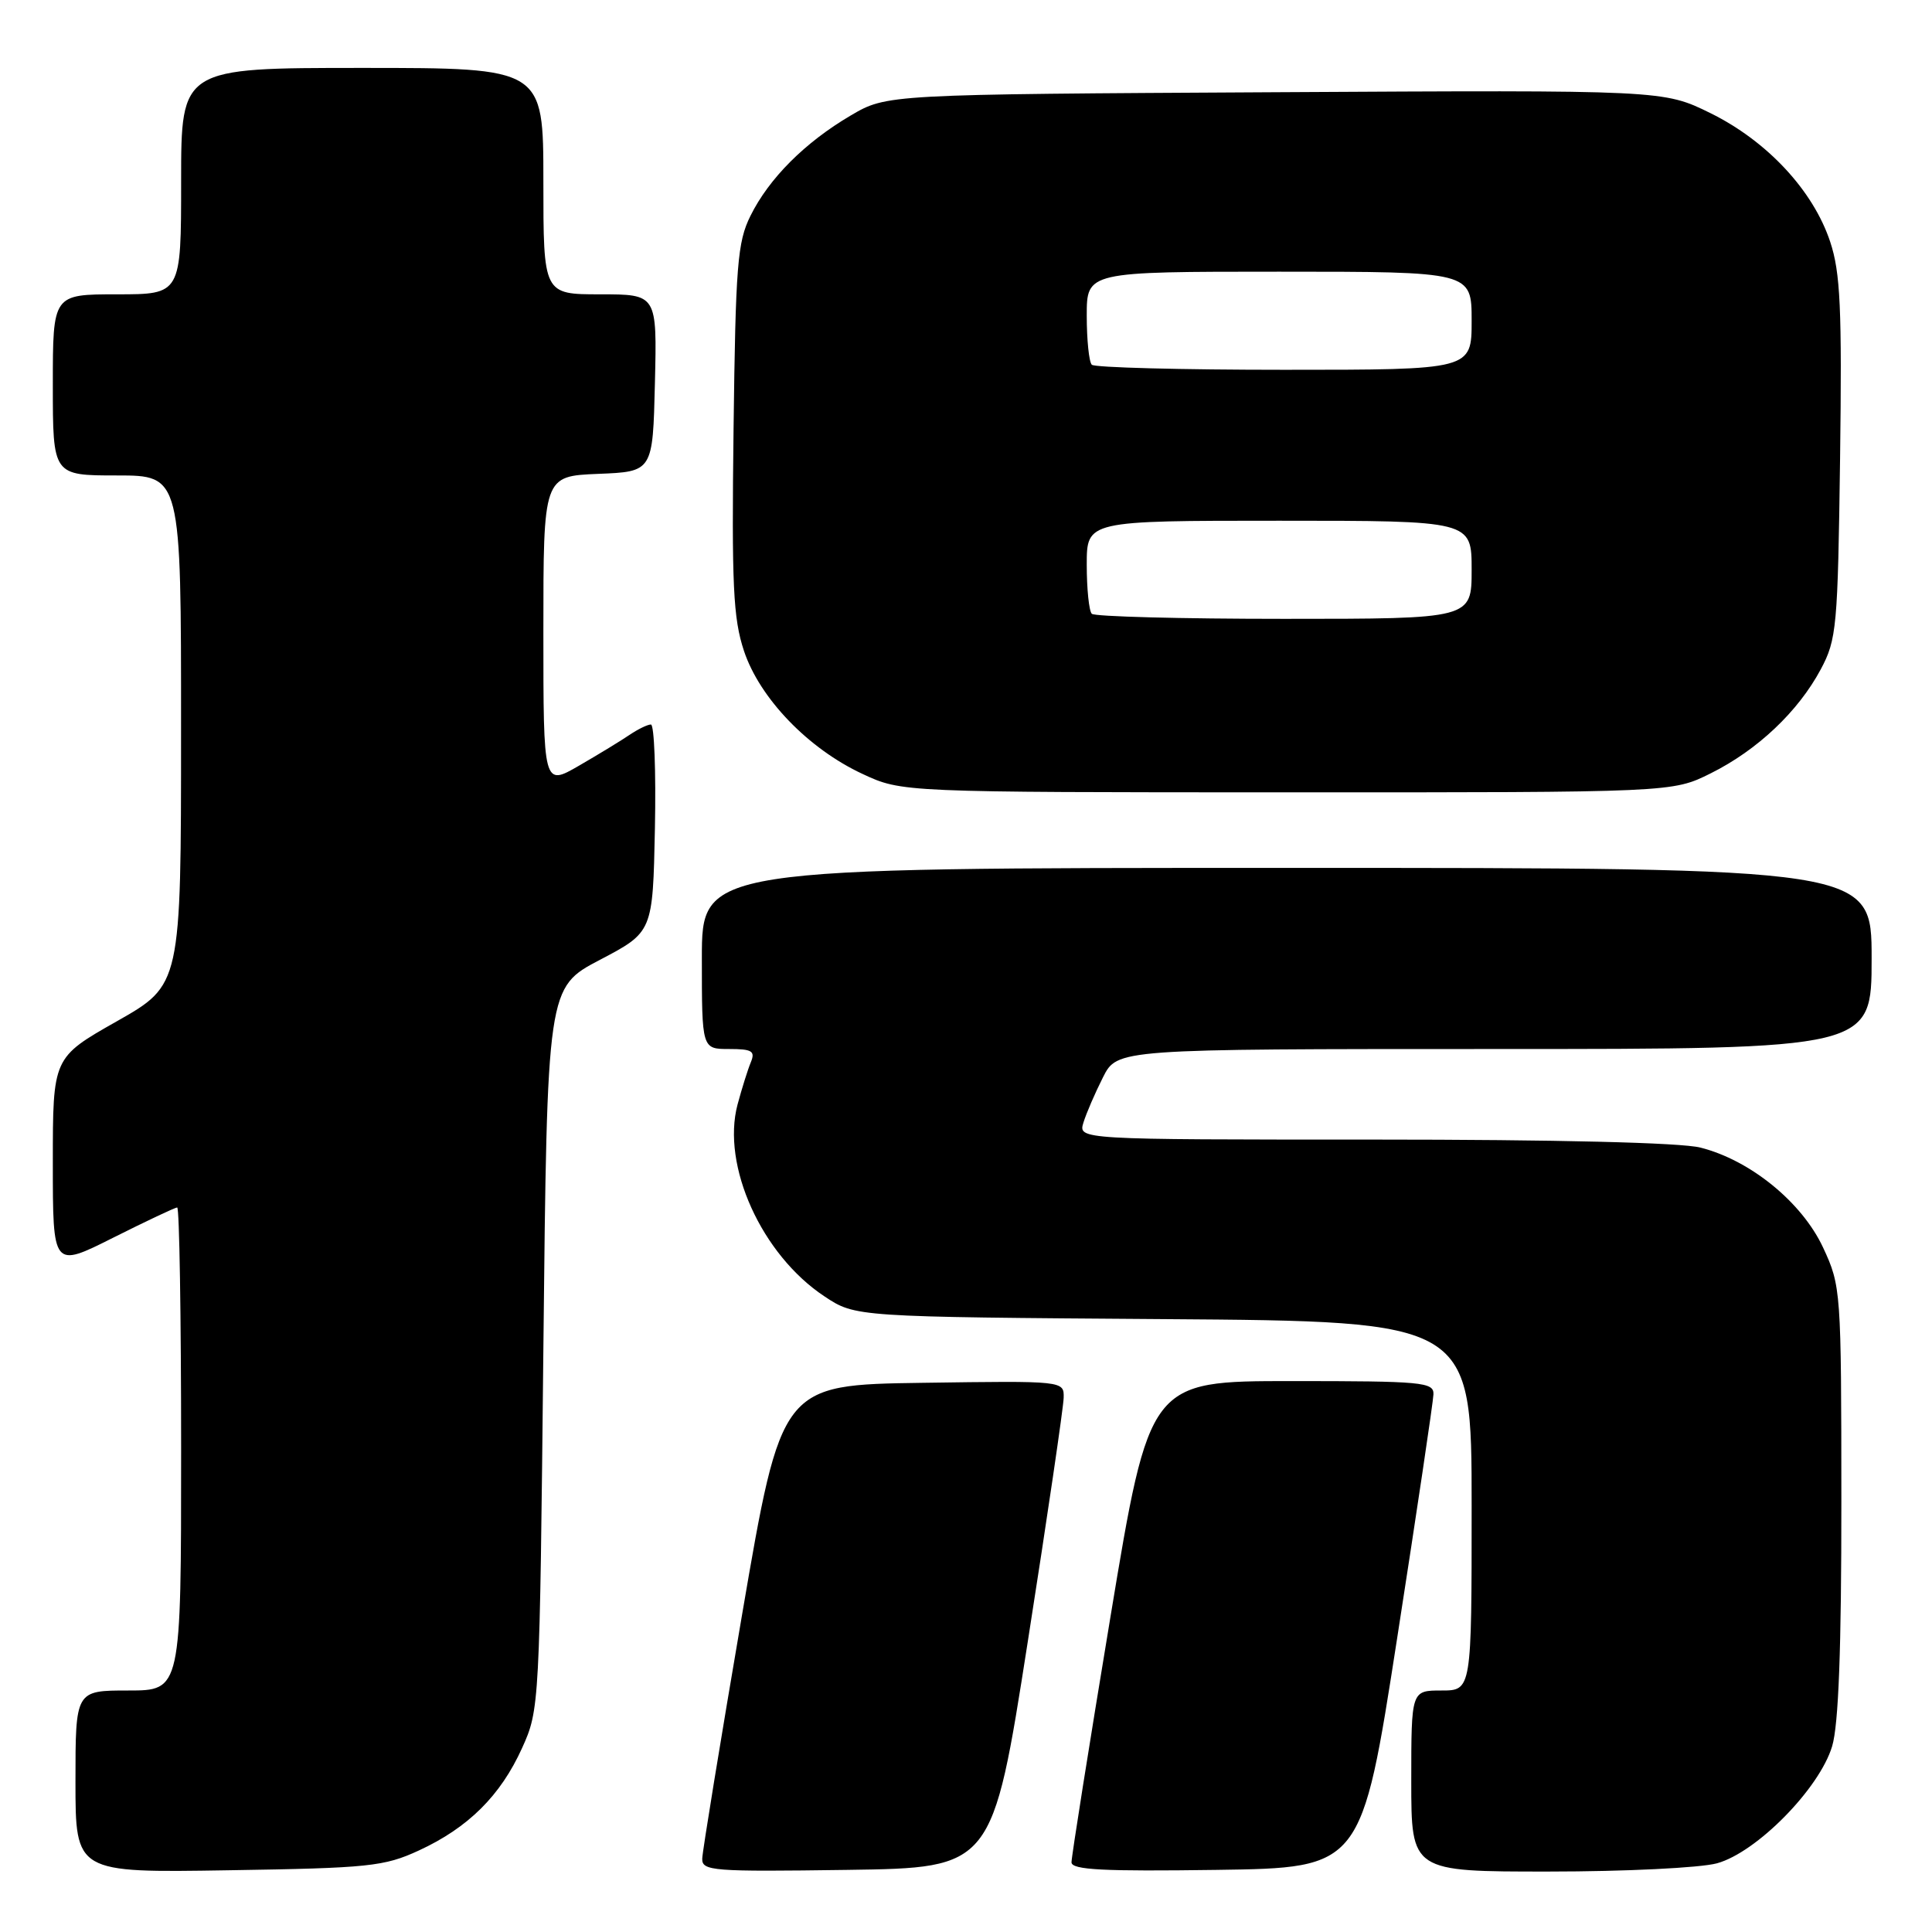 <?xml version="1.0" encoding="UTF-8" standalone="no"?>
<!DOCTYPE svg PUBLIC "-//W3C//DTD SVG 1.1//EN" "http://www.w3.org/Graphics/SVG/1.1/DTD/svg11.dtd" >
<svg xmlns="http://www.w3.org/2000/svg" xmlns:xlink="http://www.w3.org/1999/xlink" version="1.1" viewBox="0 0 256 256">
 <g >
 <path fill="currentColor"
d=" M 55.50 245.20 C 62.03 242.19 66.33 237.93 69.18 231.62 C 71.48 226.55 71.51 226.01 72.00 178.68 C 72.50 130.85 72.50 130.85 79.50 127.18 C 86.50 123.50 86.50 123.50 86.78 109.75 C 86.93 102.19 86.69 96.00 86.25 96.00 C 85.81 96.00 84.56 96.61 83.47 97.34 C 82.39 98.08 79.36 99.93 76.75 101.44 C 72.00 104.19 72.00 104.19 72.00 83.64 C 72.00 63.09 72.00 63.09 79.25 62.79 C 86.50 62.50 86.50 62.50 86.78 50.75 C 87.06 39.00 87.06 39.00 79.53 39.00 C 72.00 39.00 72.00 39.00 72.00 24.00 C 72.00 9.00 72.00 9.00 48.00 9.00 C 24.00 9.00 24.00 9.00 24.00 24.00 C 24.00 39.00 24.00 39.00 15.50 39.00 C 7.00 39.00 7.00 39.00 7.00 51.00 C 7.00 63.00 7.00 63.00 15.50 63.00 C 24.00 63.00 24.00 63.00 23.99 96.75 C 23.99 130.50 23.99 130.50 15.49 135.32 C 7.00 140.13 7.00 140.13 7.00 154.08 C 7.00 168.02 7.00 168.02 14.98 164.01 C 19.37 161.81 23.19 160.00 23.48 160.00 C 23.77 160.00 24.00 174.40 24.00 192.00 C 24.00 224.00 24.00 224.00 17.00 224.00 C 10.00 224.00 10.00 224.00 10.00 236.07 C 10.00 248.15 10.00 248.15 30.25 247.82 C 48.88 247.53 50.90 247.32 55.50 245.20 Z  M 136.19 217.50 C 138.78 201.00 140.91 186.48 140.94 185.23 C 141.00 182.96 141.00 182.96 122.27 183.23 C 103.54 183.50 103.54 183.50 98.32 214.00 C 95.45 230.78 93.08 245.30 93.05 246.27 C 93.00 247.92 94.38 248.02 112.25 247.77 C 131.50 247.50 131.50 247.50 136.19 217.50 Z  M 185.14 217.00 C 187.75 200.22 189.91 185.71 189.94 184.75 C 190.00 183.14 188.46 183.00 171.16 183.00 C 152.32 183.00 152.32 183.00 147.14 214.25 C 144.29 231.44 141.97 246.07 141.98 246.77 C 142.00 247.77 146.20 247.98 161.20 247.77 C 180.41 247.50 180.41 247.50 185.14 217.00 Z  M 227.50 246.90 C 232.76 245.46 241.09 237.00 242.77 231.38 C 243.62 228.55 244.00 218.46 243.99 198.88 C 243.98 170.99 243.94 170.41 241.57 165.31 C 238.77 159.31 231.93 153.73 225.31 152.06 C 222.71 151.40 206.21 151.00 181.99 151.00 C 142.87 151.00 142.87 151.00 143.56 148.75 C 143.94 147.51 145.11 144.81 146.15 142.75 C 148.04 139.00 148.04 139.00 198.02 139.00 C 248.00 139.00 248.00 139.00 248.00 127.00 C 248.00 115.00 248.00 115.00 170.50 115.00 C 93.00 115.00 93.00 115.00 93.00 127.00 C 93.00 139.00 93.00 139.00 96.61 139.00 C 99.65 139.00 100.10 139.27 99.49 140.75 C 99.09 141.71 98.30 144.23 97.73 146.35 C 95.57 154.45 100.93 166.27 109.25 171.78 C 113.35 174.50 113.35 174.50 154.18 174.79 C 195.00 175.08 195.00 175.08 195.00 199.54 C 195.00 224.00 195.00 224.00 191.00 224.00 C 187.00 224.00 187.00 224.00 187.00 236.00 C 187.00 248.00 187.00 248.00 205.25 247.99 C 215.30 247.99 225.30 247.50 227.50 246.90 Z  M 226.68 102.47 C 232.87 99.39 238.27 94.28 241.26 88.69 C 243.37 84.74 243.52 83.12 243.82 60.71 C 244.08 40.84 243.86 36.11 242.51 32.04 C 240.26 25.25 234.16 18.70 226.66 15.00 C 220.42 11.93 220.42 11.93 168.96 12.22 C 117.50 12.50 117.50 12.50 112.73 15.30 C 106.66 18.87 101.90 23.63 99.44 28.60 C 97.71 32.08 97.47 35.15 97.20 56.84 C 96.94 77.54 97.15 81.94 98.58 86.25 C 100.67 92.53 107.10 99.21 114.29 102.55 C 119.50 104.98 119.50 104.98 170.55 104.99 C 221.61 105.00 221.61 105.00 226.68 102.47 Z  M 144.67 81.33 C 144.30 80.97 144.00 78.04 144.00 74.83 C 144.00 69.00 144.00 69.00 169.50 69.00 C 195.00 69.00 195.00 69.00 195.00 75.50 C 195.00 82.00 195.00 82.00 170.17 82.00 C 156.51 82.00 145.03 81.70 144.67 81.33 Z  M 144.67 48.33 C 144.30 47.97 144.00 45.04 144.00 41.83 C 144.00 36.00 144.00 36.00 169.50 36.00 C 195.00 36.00 195.00 36.00 195.00 42.50 C 195.00 49.00 195.00 49.00 170.17 49.00 C 156.51 49.00 145.03 48.70 144.67 48.33 Z "/>
</g>
</svg>